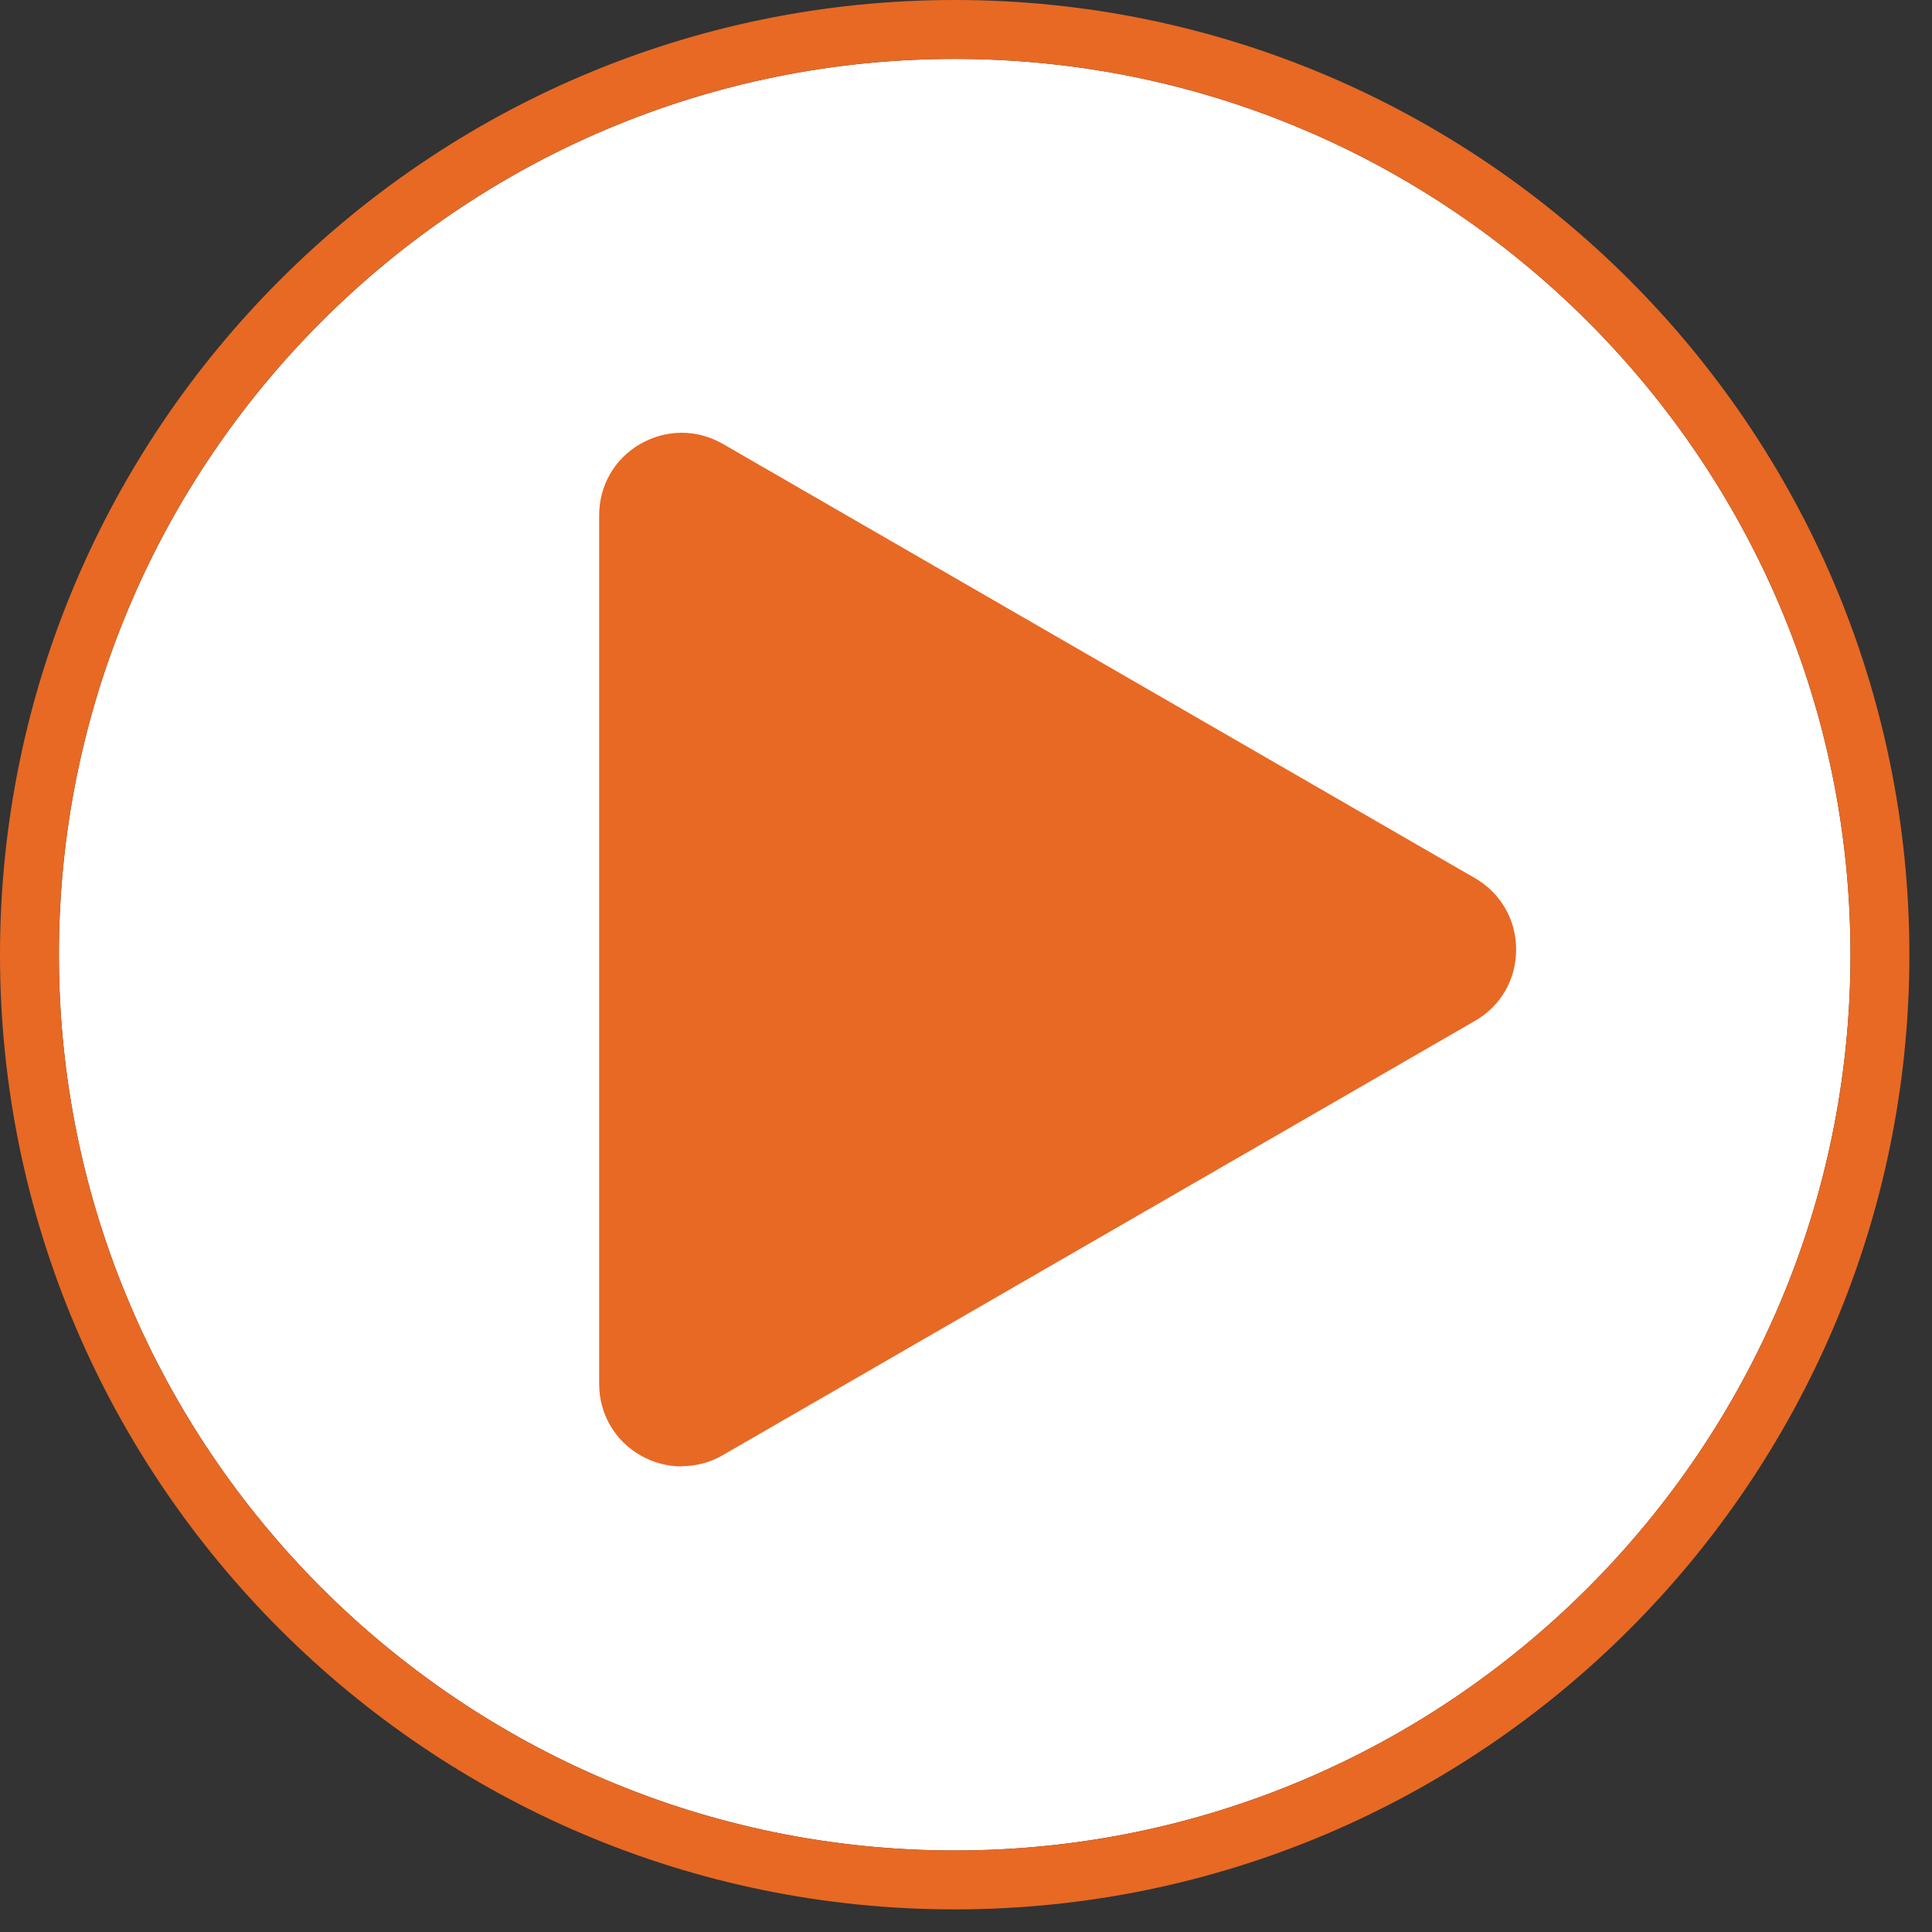 <svg width="82" height="82" viewBox="0 0 82 82" fill="none" xmlns="http://www.w3.org/2000/svg">
<rect x="0" y="0" width="82" height="82" fill="#333333" stroke="none"/>
<path d="M40.52 2.5C19.55 2.5 2.5 19.55 2.5 40.52C2.5 61.49 19.55 78.54 40.52 78.54C61.49 78.54 78.54 61.49 78.54 40.52C78.54 19.55 61.48 2.5 40.52 2.5Z" fill="white"/>
<path d="M40.52 81.04C18.18 81.04 0 62.86 0 40.52C0 18.18 18.18 0 40.52 0C62.86 0 81.04 18.18 81.04 40.52C81.04 62.86 62.86 81.04 40.52 81.04ZM40.52 2.5C19.55 2.5 2.5 19.55 2.5 40.52C2.5 61.49 19.55 78.54 40.52 78.54C61.49 78.54 78.54 61.49 78.54 40.52C78.54 19.55 61.48 2.5 40.52 2.5ZM28.93 62.24C28.33 62.24 27.73 62.08 27.18 61.77C26.09 61.14 25.43 60.01 25.43 58.74V21.87C25.43 20.61 26.08 19.47 27.18 18.84C28.28 18.21 29.58 18.21 30.68 18.84L62.6 37.27C63.69 37.9 64.35 39.03 64.35 40.3C64.35 41.57 63.7 42.7 62.6 43.33L30.68 61.76C30.13 62.08 29.53 62.23 28.93 62.23V62.24Z" fill="#E76924"/>
</svg>
